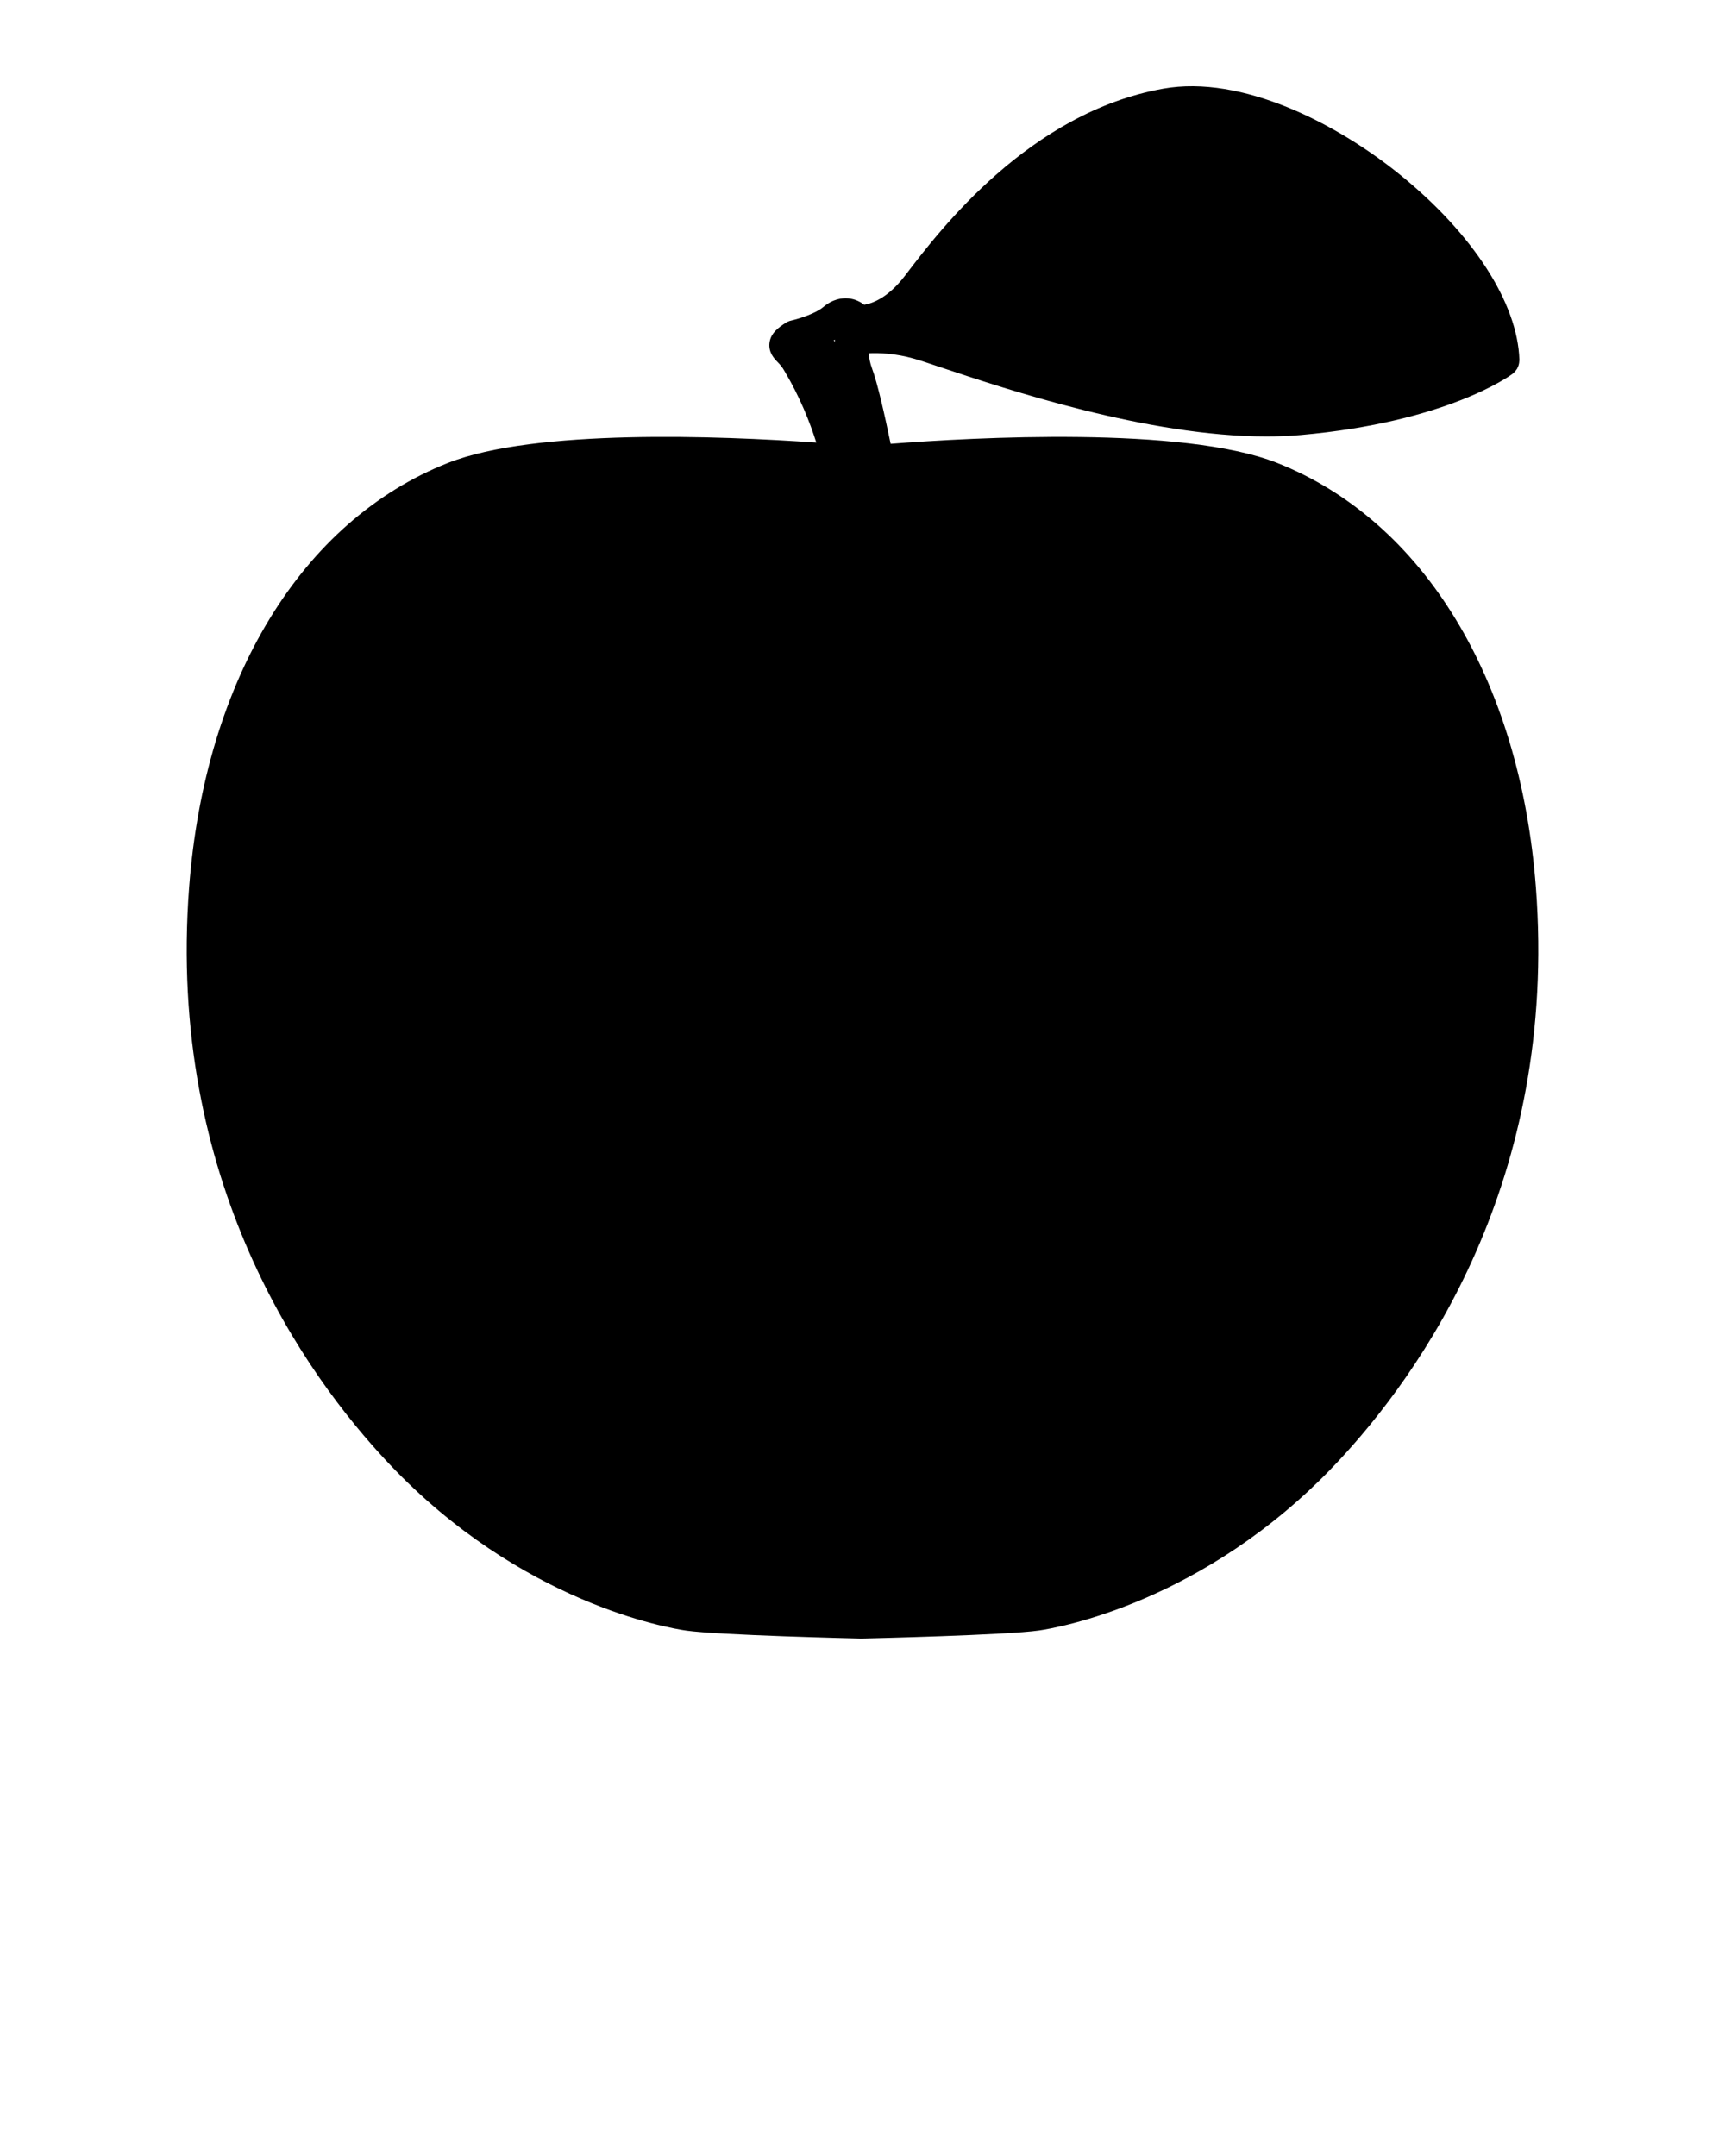 <?xml version="1.0" encoding="UTF-8" standalone="no"?>
<svg
   xmlns:dc="http://purl.org/dc/elements/1.1/"
   xmlns:cc="http://creativecommons.org/ns#"
   xmlns:rdf="http://www.w3.org/1999/02/22-rdf-syntax-ns#"
   xmlns:svg="http://www.w3.org/2000/svg"
   xmlns="http://www.w3.org/2000/svg"
   xmlns:sodipodi="http://sodipodi.sourceforge.net/DTD/sodipodi-0.dtd"
   xmlns:inkscape="http://www.inkscape.org/namespaces/inkscape"
   version="1.1"
   x="0px"
   y="0px"
   viewBox="0 0 100 125"
   enable-background="new 0 0 100 100"
   xml:space="preserve"
   id="svg94"
   sodipodi:docname="logo_veggie_2.svg"
   inkscape:version="0.92.1 r15371"><defs
     id="defs98" /><sodipodi:namedview
     pagecolor="#ffffff"
     bordercolor="#666666"
     borderopacity="1"
     objecttolerance="10"
     gridtolerance="10"
     guidetolerance="10"
     inkscape:pageopacity="0"
     inkscape:pageshadow="2"
     inkscape:window-width="3200"
     inkscape:window-height="1644"
     id="namedview96"
     showgrid="false"
     inkscape:zoom="10.536"
     inkscape:cx="50"
     inkscape:cy="62.5"
     inkscape:window-x="-16"
     inkscape:window-y="-16"
     inkscape:window-maximized="1"
     inkscape:current-layer="svg94" /><g
     id="g88"><path
       fill="none"
       d="M48.403,19.801c0.002-0.033,0.001-0.07,0.004-0.102c-0.026,0.015-0.053,0.024-0.08,0.039   C48.353,19.758,48.378,19.779,48.403,19.801z"
       id="path84" /><path
       fill="#000000"
       d="M89.037,51.443C88.12,39.386,82.513,30.189,74.039,26.84c-5.451-2.155-17.612-1.48-22.407-1.109   c-0.339-1.645-0.759-3.509-1.081-4.374c-0.112-0.3-0.168-0.597-0.192-0.876c0.61-0.028,1.542,0.005,2.641,0.317   c0.328,0.093,0.864,0.273,1.566,0.508c3.71,1.241,11.955,3.999,18.855,3.999c0.675,0,1.339-0.027,1.984-0.084   c8.456-0.748,12.13-3.433,12.282-3.547c0.019-0.014,0.033-0.033,0.051-0.049c0.027-0.024,0.054-0.048,0.079-0.075   c0.036-0.038,0.066-0.08,0.095-0.123c0.012-0.017,0.027-0.031,0.038-0.049c0.004-0.007,0.003-0.014,0.007-0.021   c0.055-0.1,0.091-0.207,0.108-0.321c0.003-0.022,0.004-0.044,0.006-0.066c0.003-0.037,0.011-0.072,0.01-0.109   c-0.1-3.286-2.685-7.297-6.916-10.728c-3.638-2.951-9.161-5.811-13.738-4.991c-7.752,1.388-12.94,8.189-14.894,10.75l-0.069,0.091   c-0.986,1.293-1.897,1.61-2.366,1.686c-0.209-0.16-0.513-0.333-0.927-0.37c-0.349-0.032-0.891,0.031-1.457,0.512   c-0.414,0.352-1.357,0.662-1.853,0.775c-0.114,0.026-0.223,0.072-0.319,0.136c-0.367,0.239-0.868,0.567-0.935,1.171   c-0.06,0.554,0.287,0.91,0.474,1.102c0.131,0.134,0.266,0.273,0.42,0.559c0.863,1.453,1.438,2.887,1.821,4.105   c-5.603-0.392-16.307-0.813-21.36,1.184c-8.474,3.35-14.081,12.548-14.998,24.603c-1.295,17.019,6.699,28.236,11.58,33.407   c7.655,8.111,16.268,9.546,17.226,9.683c1.891,0.269,9.759,0.456,10.132,0.463l0.238-0.004c0.334-0.008,8.203-0.194,10.093-0.464   c0.956-0.137,9.566-1.568,17.226-9.682C82.337,79.678,90.331,68.463,89.037,51.443z M48.403,19.801   c-0.025-0.021-0.051-0.043-0.076-0.064c0.026-0.014,0.054-0.024,0.08-0.039C48.404,19.73,48.405,19.767,48.403,19.801z"
       id="path86" /></g></svg>